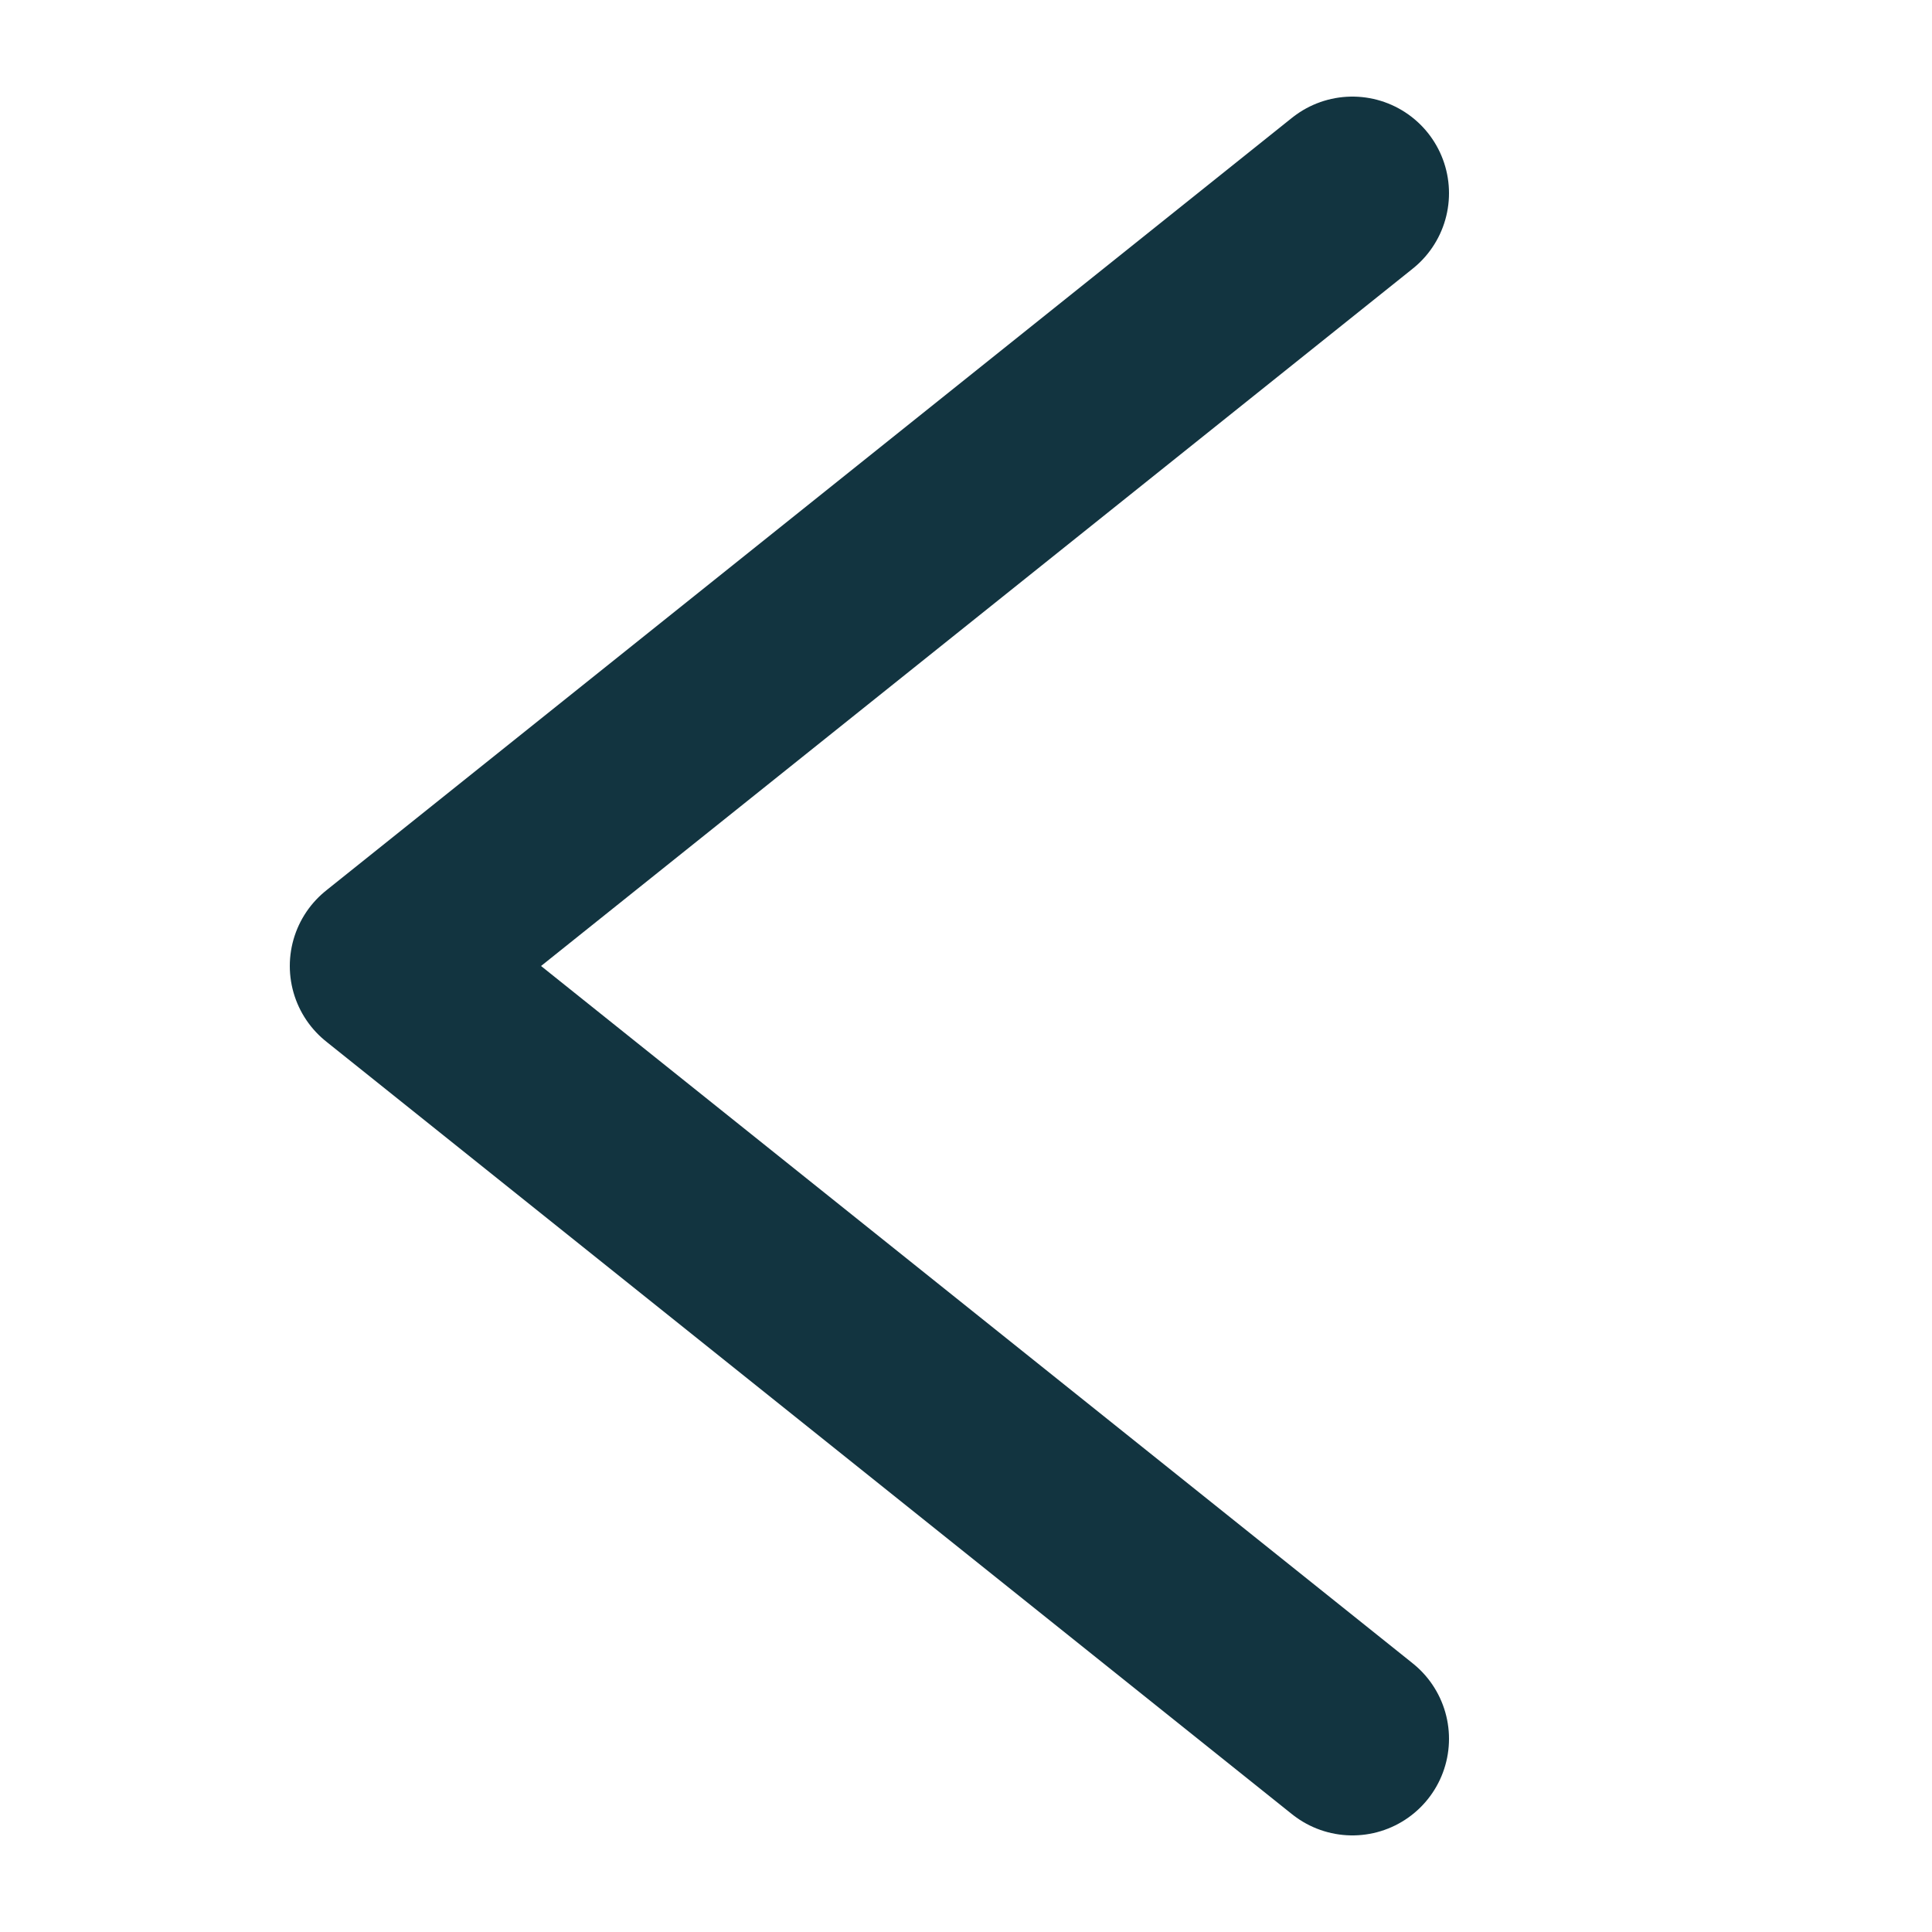 <svg fill='none' stroke='#123440' stroke-width='10' stroke-dashoffset='0' stroke-dasharray='0' stroke-linecap='round' stroke-linejoin='round' xmlns='http://www.w3.org/2000/svg' viewBox='0 0 100 100'><polyline fill="none" points="70,10 20,50 70,90 "/></svg>
